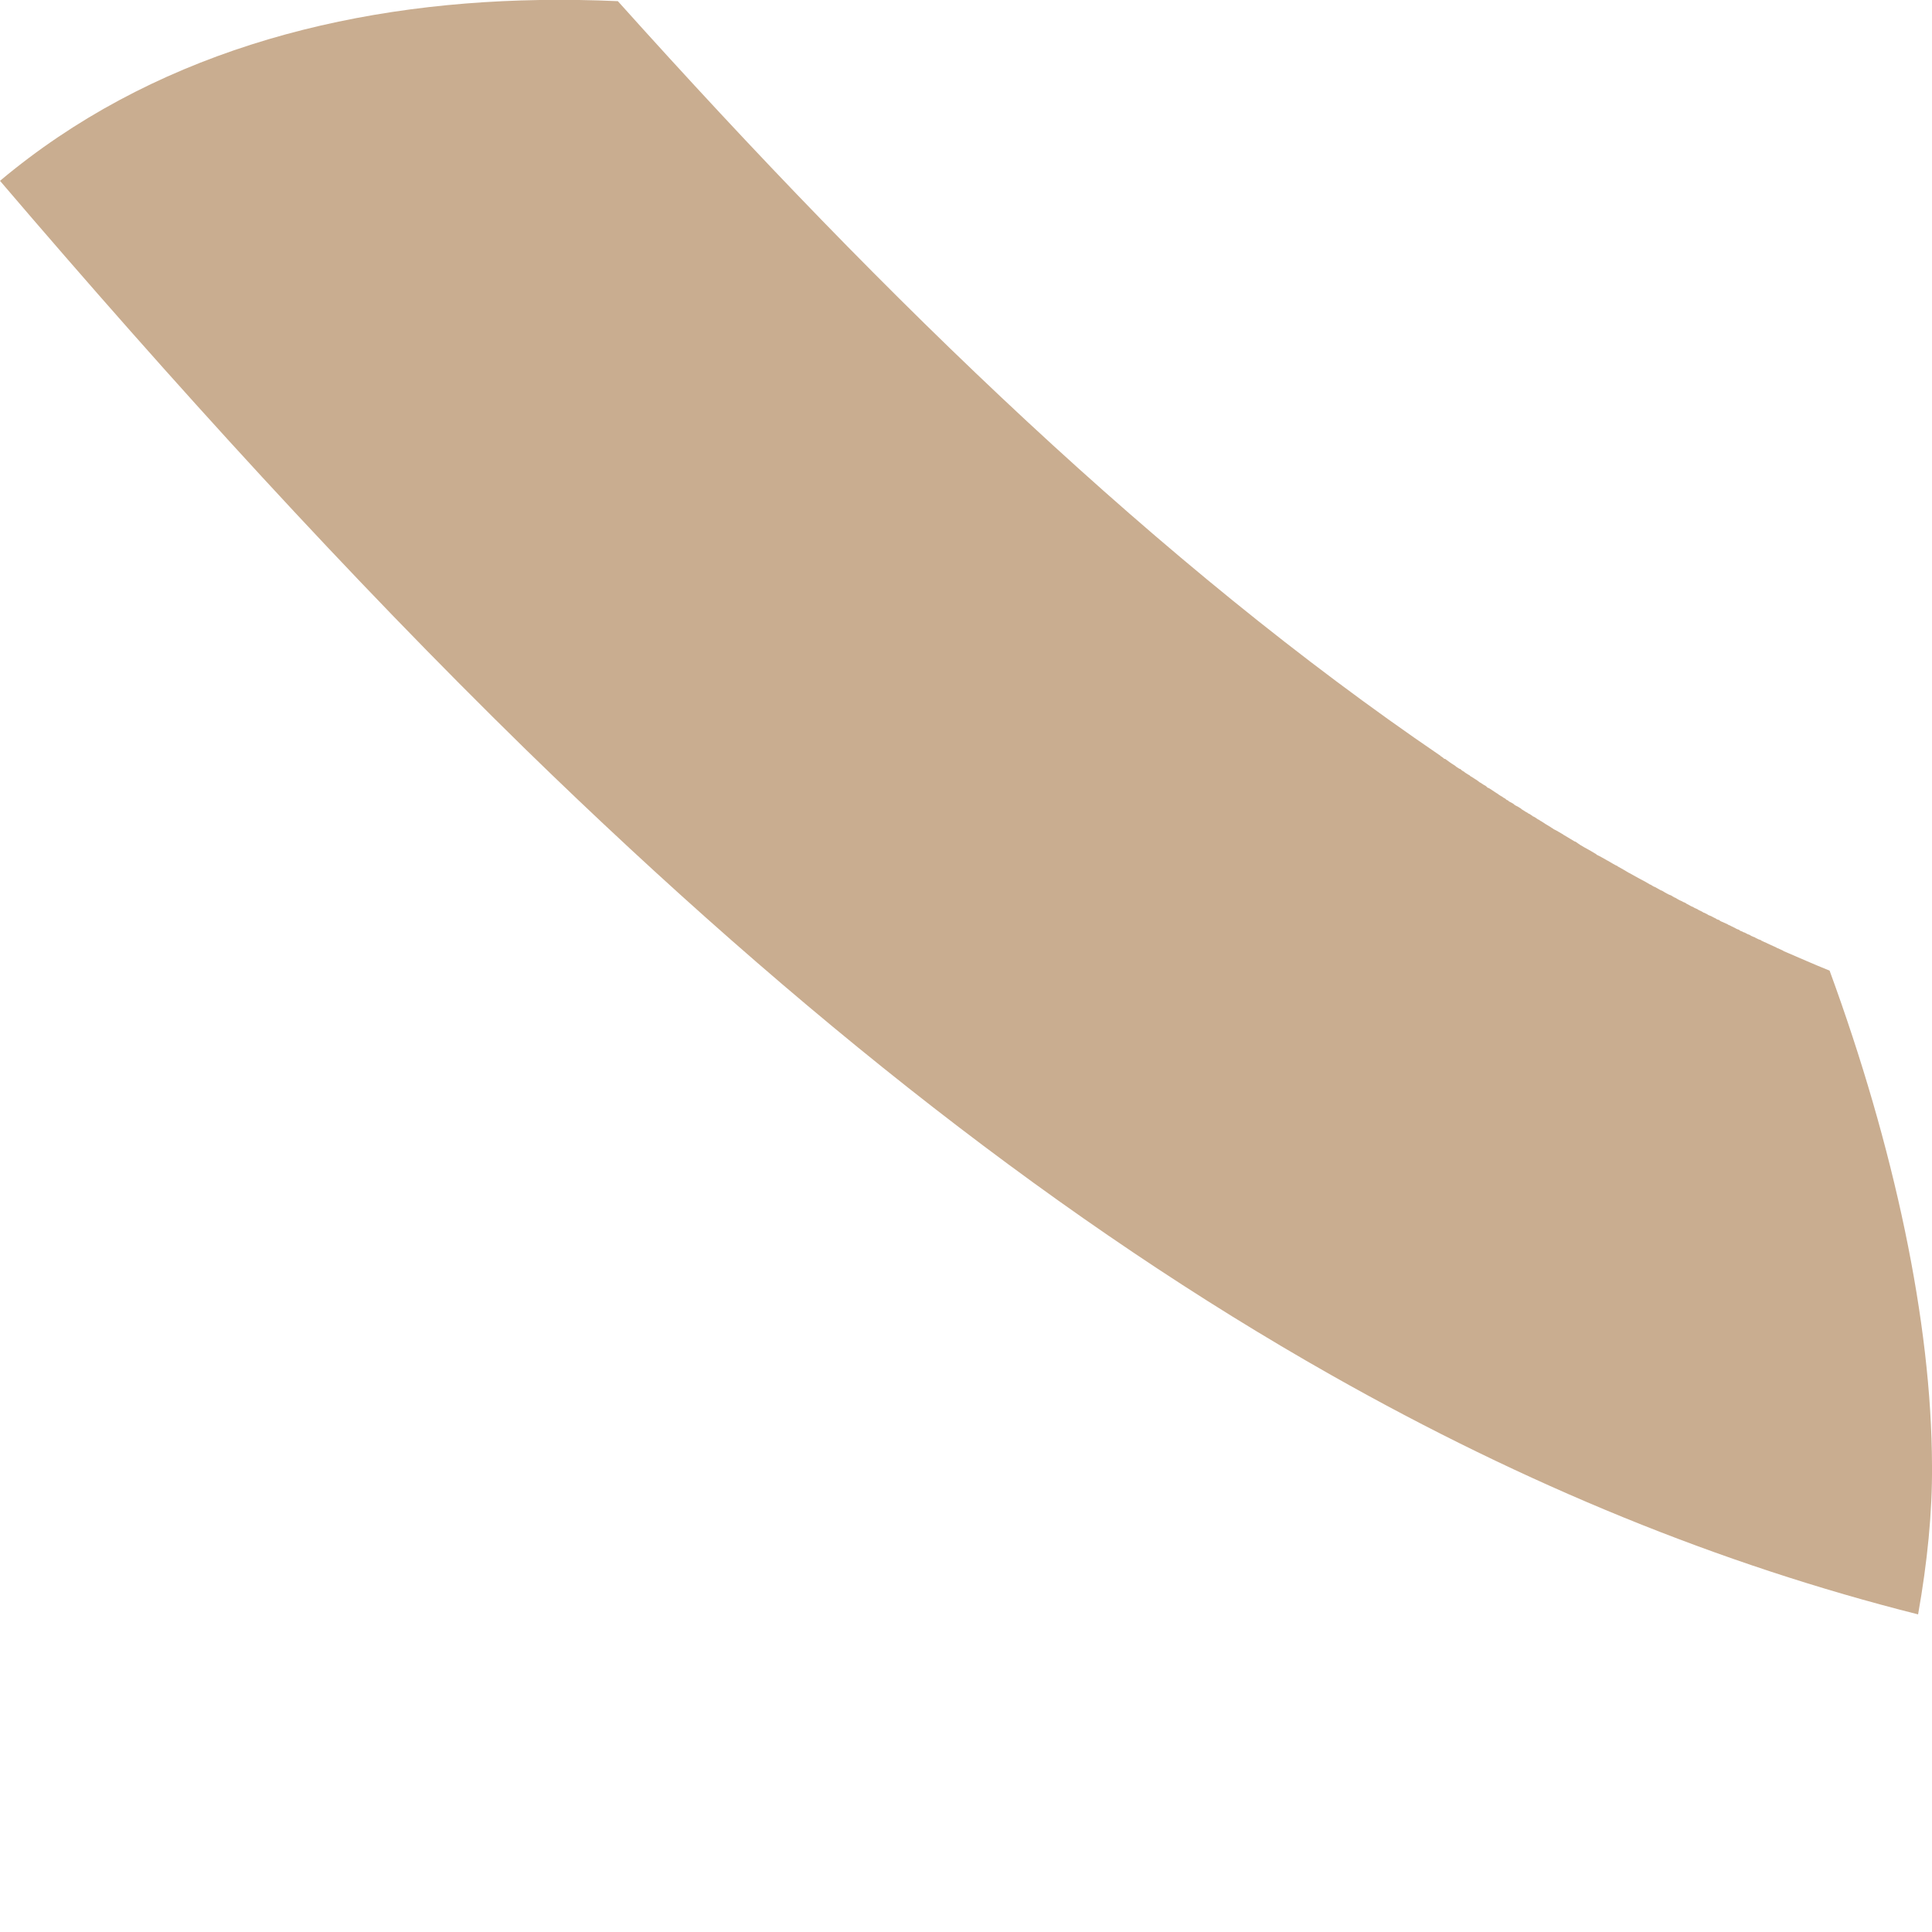<svg width="5" height="5" viewBox="0 0 5 5" fill="none" xmlns="http://www.w3.org/2000/svg">
<path d="M4.964 4.178C4.452 4.049 3.949 3.844 3.444 3.558C2.762 3.172 2.077 2.638 1.361 1.94C0.902 1.491 0.451 0.996 -0 0.468C0.386 0.144 0.881 0.008 1.397 0C1.463 -0.001 1.531 -7.43255e-05 1.599 0.003C2.305 0.79 3.006 1.464 3.728 1.956C3.728 1.957 3.728 1.957 3.729 1.957C3.732 1.959 3.735 1.961 3.738 1.964C3.739 1.964 3.739 1.964 3.74 1.964C3.743 1.966 3.747 1.969 3.751 1.972C3.754 1.974 3.758 1.977 3.763 1.98C3.764 1.98 3.764 1.981 3.766 1.982C3.769 1.985 3.773 1.987 3.776 1.989C3.777 1.99 3.778 1.99 3.779 1.99C3.782 1.993 3.786 1.996 3.79 1.998C3.791 1.999 3.792 2 3.794 2.001C3.797 2.003 3.8 2.005 3.804 2.007C3.804 2.008 3.805 2.008 3.806 2.009C3.81 2.011 3.814 2.014 3.817 2.016C3.819 2.017 3.82 2.018 3.822 2.019C3.825 2.021 3.827 2.023 3.83 2.025C3.832 2.026 3.833 2.026 3.835 2.028C3.838 2.03 3.841 2.032 3.845 2.034C3.846 2.035 3.848 2.036 3.849 2.038C3.852 2.039 3.854 2.04 3.857 2.042C3.859 2.043 3.861 2.045 3.863 2.046C3.866 2.048 3.869 2.05 3.872 2.052C3.874 2.053 3.876 2.054 3.878 2.056C3.88 2.057 3.882 2.059 3.884 2.06C3.887 2.061 3.889 2.063 3.892 2.065C3.895 2.066 3.897 2.068 3.899 2.07C3.902 2.071 3.904 2.072 3.905 2.074C3.907 2.075 3.909 2.076 3.911 2.077C3.915 2.079 3.918 2.081 3.921 2.084C3.923 2.085 3.925 2.086 3.927 2.087C3.93 2.088 3.931 2.09 3.934 2.091C3.935 2.092 3.937 2.093 3.939 2.095C3.942 2.097 3.946 2.099 3.95 2.102C3.951 2.102 3.953 2.103 3.955 2.105C3.957 2.106 3.96 2.107 3.962 2.109C3.963 2.11 3.965 2.11 3.966 2.112C3.971 2.114 3.977 2.118 3.981 2.121C3.982 2.121 3.982 2.121 3.982 2.121C3.985 2.123 3.987 2.125 3.99 2.126C3.991 2.127 3.992 2.128 3.993 2.128C4.001 2.134 4.01 2.138 4.018 2.144C4.019 2.144 4.02 2.145 4.021 2.146C4.03 2.15 4.037 2.155 4.046 2.16C4.047 2.161 4.048 2.162 4.049 2.162C4.057 2.167 4.066 2.172 4.074 2.177C4.075 2.178 4.076 2.178 4.077 2.178C4.085 2.184 4.093 2.189 4.102 2.194C4.103 2.194 4.104 2.195 4.104 2.195C4.113 2.2 4.122 2.205 4.13 2.21C4.131 2.21 4.131 2.211 4.132 2.212C4.141 2.216 4.149 2.221 4.158 2.226C4.159 2.227 4.16 2.227 4.16 2.227C4.169 2.232 4.178 2.238 4.187 2.242C4.187 2.243 4.187 2.243 4.188 2.243C4.197 2.248 4.206 2.253 4.214 2.258C4.215 2.259 4.216 2.259 4.216 2.259C4.225 2.264 4.234 2.269 4.243 2.274C4.243 2.274 4.244 2.274 4.245 2.275C4.253 2.279 4.262 2.284 4.27 2.289C4.271 2.289 4.272 2.29 4.273 2.29C4.275 2.292 4.278 2.293 4.281 2.295L4.282 2.295C4.287 2.298 4.293 2.301 4.298 2.304C4.299 2.304 4.3 2.305 4.301 2.305C4.304 2.307 4.307 2.308 4.309 2.31C4.31 2.31 4.311 2.31 4.311 2.311C4.316 2.314 4.321 2.316 4.326 2.318C4.327 2.319 4.328 2.319 4.329 2.32C4.332 2.322 4.334 2.323 4.337 2.324C4.338 2.325 4.339 2.325 4.34 2.326C4.345 2.329 4.349 2.331 4.354 2.333C4.355 2.334 4.357 2.335 4.358 2.335C4.36 2.336 4.363 2.337 4.365 2.339C4.366 2.34 4.368 2.34 4.369 2.341C4.373 2.343 4.377 2.346 4.381 2.347C4.383 2.348 4.384 2.349 4.386 2.35C4.388 2.351 4.391 2.352 4.393 2.353C4.394 2.354 4.396 2.355 4.398 2.356C4.402 2.358 4.405 2.359 4.409 2.362C4.411 2.362 4.412 2.363 4.414 2.364C4.417 2.365 4.418 2.366 4.421 2.368C4.423 2.369 4.424 2.369 4.426 2.37C4.43 2.372 4.433 2.373 4.436 2.375C4.438 2.376 4.441 2.377 4.443 2.379C4.445 2.38 4.447 2.38 4.449 2.381C4.451 2.383 4.453 2.384 4.455 2.385C4.458 2.386 4.46 2.387 4.462 2.388C4.465 2.389 4.468 2.391 4.471 2.392C4.473 2.394 4.475 2.394 4.477 2.395C4.479 2.396 4.482 2.398 4.485 2.399C4.486 2.4 4.487 2.4 4.489 2.401C4.492 2.403 4.496 2.405 4.5 2.406C4.501 2.407 4.503 2.408 4.504 2.409C4.507 2.41 4.51 2.411 4.513 2.413C4.515 2.413 4.516 2.414 4.516 2.414C4.521 2.417 4.524 2.418 4.529 2.42C4.53 2.421 4.531 2.421 4.532 2.422C4.536 2.424 4.539 2.425 4.542 2.426C4.543 2.427 4.544 2.428 4.545 2.428C4.549 2.43 4.553 2.432 4.557 2.433C4.558 2.434 4.559 2.435 4.56 2.435C4.564 2.437 4.568 2.439 4.571 2.44C4.572 2.44 4.572 2.441 4.573 2.441C4.577 2.443 4.581 2.445 4.586 2.447C4.586 2.447 4.587 2.447 4.588 2.448C4.592 2.45 4.596 2.451 4.6 2.454L4.601 2.454C4.605 2.456 4.61 2.458 4.614 2.46C4.615 2.46 4.615 2.46 4.615 2.461C4.655 2.478 4.695 2.496 4.735 2.512C4.902 2.968 4.999 3.421 5 3.793C5.001 3.913 4.988 4.043 4.964 4.178Z" fill="#C9AD90"/>
</svg>
